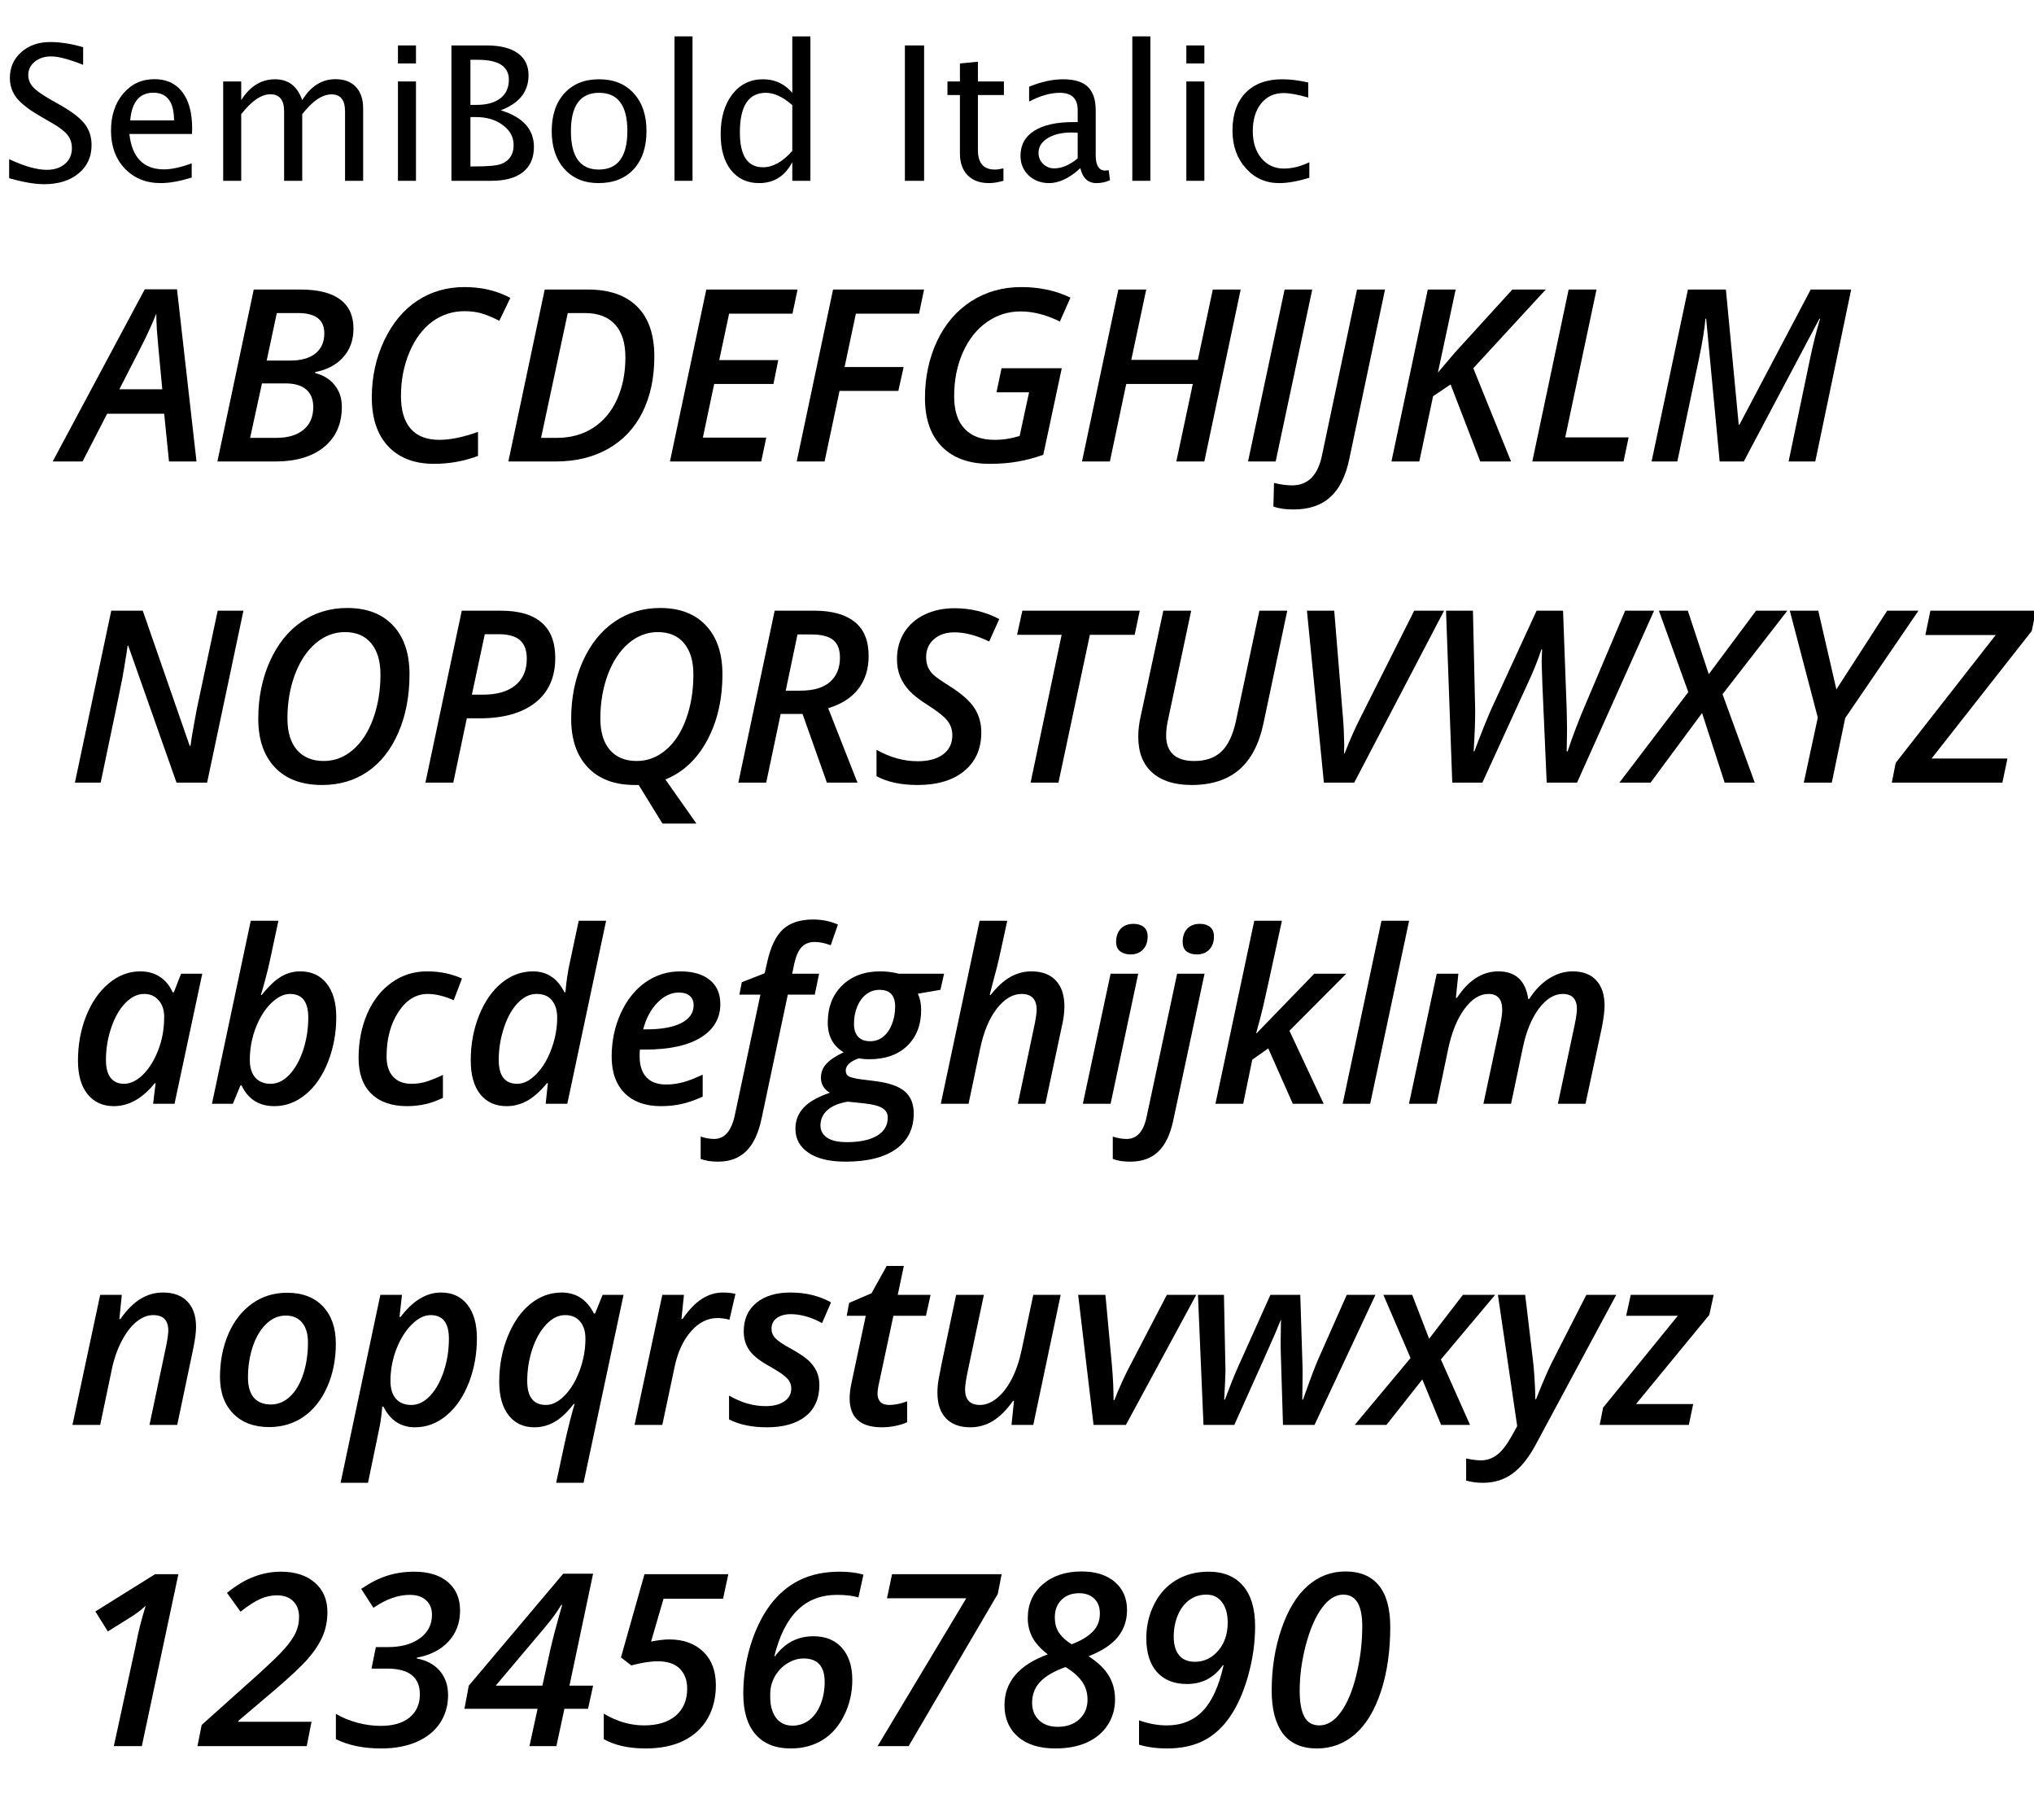 <svg width="152" height="136" viewBox="0 0 152 136" fill="none" xmlns="http://www.w3.org/2000/svg">
<g id="OpenSans_semibold_italic" clip-path="url(#clip0)">
<g id="SemiBold Italic">
<path d="M3.288 13.765C2.609 13.765 1.741 13.617 0.684 13.32V11.898C1.823 12.427 2.759 12.691 3.493 12.691C4.058 12.691 4.512 12.543 4.854 12.247C5.2 11.951 5.373 11.561 5.373 11.078C5.373 10.682 5.259 10.344 5.031 10.066C4.808 9.788 4.393 9.479 3.787 9.137L3.09 8.733C2.229 8.241 1.62 7.779 1.265 7.346C0.914 6.908 0.738 6.4 0.738 5.821C0.738 5.042 1.021 4.402 1.586 3.9C2.151 3.395 2.871 3.142 3.746 3.142C4.525 3.142 5.348 3.271 6.214 3.531V4.844C5.147 4.424 4.352 4.215 3.828 4.215C3.331 4.215 2.921 4.347 2.598 4.611C2.274 4.876 2.112 5.208 2.112 5.609C2.112 5.947 2.231 6.245 2.468 6.505C2.705 6.765 3.138 7.075 3.767 7.435L4.491 7.845C5.366 8.341 5.977 8.811 6.323 9.253C6.67 9.695 6.843 10.226 6.843 10.846C6.843 11.725 6.517 12.432 5.865 12.965C5.218 13.498 4.359 13.765 3.288 13.765Z" fill="black"/>
<path d="M14.325 13.273C13.422 13.546 12.65 13.683 12.007 13.683C10.913 13.683 10.02 13.32 9.327 12.596C8.639 11.867 8.295 10.923 8.295 9.766C8.295 8.64 8.598 7.717 9.204 6.997C9.815 6.277 10.594 5.917 11.542 5.917C12.44 5.917 13.133 6.236 13.62 6.874C14.113 7.512 14.359 8.419 14.359 9.595L14.352 10.012H9.669C9.865 11.775 10.729 12.657 12.26 12.657C12.821 12.657 13.509 12.507 14.325 12.206V13.273ZM9.731 9H13.005C13.005 7.619 12.49 6.929 11.46 6.929C10.426 6.929 9.849 7.619 9.731 9Z" fill="black"/>
<path d="M16.679 13.512V6.088H18.026V7.482C18.682 6.443 19.525 5.924 20.555 5.924C21.549 5.924 22.225 6.443 22.585 7.482C23.224 6.439 24.053 5.917 25.074 5.917C25.73 5.917 26.238 6.111 26.598 6.498C26.958 6.881 27.138 7.419 27.138 8.111V13.512H25.785V8.323C25.785 7.476 25.45 7.052 24.78 7.052C24.082 7.052 23.351 7.546 22.585 8.535V13.512H21.232V8.323C21.232 7.471 20.89 7.045 20.206 7.045C19.527 7.045 18.801 7.542 18.026 8.535V13.512H16.679Z" fill="black"/>
<path d="M29.739 13.512V6.088H31.086V13.512H29.739ZM29.739 4.741V3.395H31.086V4.741H29.739Z" fill="black"/>
<path d="M33.734 13.512V3.395H36.359C37.371 3.395 38.146 3.586 38.684 3.969C39.226 4.352 39.497 4.903 39.497 5.623C39.497 6.849 38.804 7.722 37.419 8.241C39.073 8.747 39.9 9.661 39.9 10.982C39.9 11.803 39.627 12.429 39.08 12.862C38.533 13.295 37.745 13.512 36.715 13.512H33.734ZM35.156 12.438H35.45C36.503 12.438 37.184 12.372 37.494 12.24C38.087 11.99 38.383 11.525 38.383 10.846C38.383 10.244 38.114 9.745 37.576 9.349C37.038 8.948 36.366 8.747 35.56 8.747H35.156V12.438ZM35.156 7.838H35.614C36.38 7.838 36.972 7.674 37.392 7.346C37.815 7.018 38.027 6.555 38.027 5.958C38.027 4.965 37.257 4.468 35.717 4.468H35.156V7.838Z" fill="black"/>
<path d="M44.723 13.683C43.661 13.683 42.813 13.332 42.18 12.63C41.547 11.924 41.23 10.98 41.23 9.8C41.23 8.606 41.547 7.662 42.18 6.97C42.818 6.272 43.681 5.924 44.771 5.924C45.86 5.924 46.721 6.272 47.355 6.97C47.993 7.662 48.312 8.601 48.312 9.786C48.312 10.998 47.993 11.951 47.355 12.644C46.717 13.336 45.839 13.683 44.723 13.683ZM44.743 12.671C46.17 12.671 46.883 11.709 46.883 9.786C46.883 7.886 46.179 6.936 44.771 6.936C43.367 6.936 42.665 7.89 42.665 9.8C42.665 11.714 43.358 12.671 44.743 12.671Z" fill="black"/>
<path d="M50.407 13.512V2.718H51.753V13.512H50.407Z" fill="black"/>
<path d="M59.208 13.512V12.117C58.661 13.161 57.836 13.683 56.733 13.683C55.84 13.683 55.136 13.357 54.621 12.705C54.11 12.053 53.855 11.162 53.855 10.032C53.855 8.797 54.145 7.804 54.723 7.052C55.307 6.3 56.072 5.924 57.02 5.924C57.9 5.924 58.629 6.261 59.208 6.936V2.718H60.561V13.512H59.208ZM59.208 7.858C58.511 7.243 57.85 6.936 57.225 6.936C55.936 6.936 55.291 7.922 55.291 9.896C55.291 11.632 55.865 12.5 57.013 12.5C57.761 12.5 58.492 12.092 59.208 11.276V7.858Z" fill="black"/>
<path d="M67.622 13.512V3.395H69.058V13.512H67.622Z" fill="black"/>
<path d="M73.907 13.683C73.224 13.683 72.691 13.487 72.308 13.095C71.925 12.703 71.734 12.158 71.734 11.461V7.1H70.804V6.088H71.734V4.741L73.08 4.611V6.088H75.022V7.1H73.08V11.215C73.08 12.185 73.499 12.671 74.338 12.671C74.516 12.671 74.732 12.641 74.987 12.582V13.512C74.573 13.626 74.213 13.683 73.907 13.683Z" fill="black"/>
<path d="M80.733 12.568C79.926 13.311 79.149 13.683 78.402 13.683C77.787 13.683 77.276 13.491 76.871 13.108C76.465 12.721 76.262 12.233 76.262 11.646C76.262 10.834 76.602 10.212 77.281 9.779C77.964 9.342 78.942 9.123 80.213 9.123H80.535V8.228C80.535 7.366 80.093 6.936 79.208 6.936C78.498 6.936 77.73 7.154 76.905 7.592V6.478C77.812 6.108 78.662 5.924 79.454 5.924C80.284 5.924 80.895 6.111 81.287 6.484C81.683 6.858 81.881 7.439 81.881 8.228V11.591C81.881 12.361 82.118 12.746 82.592 12.746C82.651 12.746 82.738 12.737 82.852 12.719L82.948 13.464C82.642 13.61 82.305 13.683 81.936 13.683C81.307 13.683 80.906 13.311 80.733 12.568ZM80.535 11.837V9.916L80.083 9.902C79.345 9.902 78.748 10.044 78.292 10.326C77.837 10.604 77.609 10.971 77.609 11.427C77.609 11.75 77.723 12.024 77.951 12.247C78.178 12.47 78.456 12.582 78.785 12.582C79.345 12.582 79.928 12.334 80.535 11.837Z" fill="black"/>
<path d="M84.618 13.512V2.718H85.965V13.512H84.618Z" fill="black"/>
<path d="M88.655 13.512V6.088H90.001V13.512H88.655ZM88.655 4.741V3.395H90.001V4.741H88.655Z" fill="black"/>
<path d="M95.59 13.683C94.587 13.683 93.755 13.311 93.094 12.568C92.434 11.825 92.103 10.889 92.103 9.759C92.103 8.551 92.429 7.61 93.081 6.936C93.737 6.261 94.651 5.924 95.822 5.924C96.401 5.924 97.048 6.004 97.763 6.163V7.291C97.002 7.068 96.383 6.956 95.904 6.956C95.216 6.956 94.662 7.216 94.243 7.735C93.828 8.25 93.621 8.938 93.621 9.8C93.621 10.634 93.835 11.308 94.263 11.823C94.692 12.338 95.252 12.596 95.945 12.596C96.56 12.596 97.194 12.438 97.846 12.124V13.286C96.975 13.55 96.223 13.683 95.59 13.683Z" fill="black"/>
</g>
<g id="ABCDEFGHIJKLM">
<path d="M12.269 30.919H8.006L6.169 34.487H3.937L10.818 21.62H13.227L14.685 34.487H12.629L12.269 30.919ZM12.128 29.091C11.894 26.653 11.759 25.18 11.724 24.67C11.694 24.154 11.68 23.744 11.68 23.439C11.357 24.254 10.941 25.153 10.432 26.138L8.92 29.091H12.128Z" fill="black"/>
<path d="M22.469 21.638C23.77 21.638 24.751 21.884 25.413 22.376C26.081 22.868 26.415 23.595 26.415 24.556C26.415 25.411 26.16 26.123 25.651 26.691C25.147 27.26 24.447 27.632 23.55 27.808V27.878C24.183 28.042 24.672 28.347 25.018 28.792C25.369 29.231 25.545 29.768 25.545 30.4C25.545 31.672 25.106 32.671 24.227 33.398C23.348 34.124 22.126 34.487 20.562 34.487H16.246L18.962 21.638H22.469ZM19.929 26.946H21.678C22.492 26.946 23.122 26.77 23.568 26.419C24.013 26.061 24.236 25.558 24.236 24.907C24.236 23.899 23.582 23.395 22.276 23.395H20.685L19.929 26.946ZM18.69 32.721H20.65C21.511 32.721 22.185 32.522 22.671 32.123C23.163 31.725 23.41 31.156 23.41 30.418C23.41 29.844 23.234 29.407 22.882 29.108C22.531 28.804 22.015 28.651 21.335 28.651H19.578L18.69 32.721Z" fill="black"/>
<path d="M34.719 23.255C33.817 23.255 33.011 23.516 32.302 24.037C31.593 24.559 31.025 25.32 30.597 26.322C30.175 27.318 29.964 28.414 29.964 29.609C29.964 30.664 30.205 31.473 30.685 32.035C31.171 32.592 31.886 32.87 32.83 32.87C33.656 32.87 34.62 32.671 35.721 32.273V34.074C34.666 34.467 33.571 34.663 32.434 34.663C30.981 34.663 29.841 34.23 29.015 33.362C28.195 32.489 27.785 31.268 27.785 29.697C27.785 28.174 28.092 26.759 28.707 25.452C29.329 24.145 30.155 23.152 31.186 22.473C32.217 21.793 33.395 21.453 34.719 21.453C35.991 21.453 37.13 21.723 38.138 22.262L37.312 23.976C36.943 23.776 36.55 23.606 36.134 23.466C35.718 23.325 35.247 23.255 34.719 23.255Z" fill="black"/>
<path d="M48.898 26.639C48.898 28.227 48.605 29.612 48.019 30.796C47.433 31.98 46.58 32.891 45.461 33.529C44.342 34.168 43.027 34.487 41.515 34.487H37.99L40.706 21.638H43.95C45.537 21.638 46.759 22.062 47.615 22.912C48.47 23.762 48.898 25.004 48.898 26.639ZM41.62 32.721C42.657 32.721 43.563 32.469 44.336 31.965C45.11 31.461 45.702 30.752 46.112 29.838C46.528 28.924 46.736 27.881 46.736 26.709C46.736 25.631 46.478 24.811 45.962 24.248C45.447 23.68 44.697 23.395 43.712 23.395H42.429L40.434 32.721H41.62Z" fill="black"/>
<path d="M56.885 34.487H50.065L52.781 21.638H59.601L59.223 23.439H54.486L53.748 26.911H58.16L57.799 28.695H53.37L52.526 32.703H57.263L56.885 34.487Z" fill="black"/>
<path d="M61.621 34.487H59.538L62.254 21.638H69.056L68.678 23.439H63.959L63.115 27.43H67.527L67.132 29.214H62.737L61.621 34.487Z" fill="black"/>
<path d="M74.845 27.518H79.345L77.965 33.986C77.308 34.221 76.667 34.391 76.04 34.496C75.419 34.607 74.722 34.663 73.948 34.663C72.419 34.663 71.232 34.235 70.389 33.38C69.545 32.524 69.123 31.314 69.123 29.75C69.123 28.203 69.422 26.788 70.019 25.505C70.623 24.222 71.473 23.226 72.568 22.517C73.67 21.808 74.921 21.453 76.321 21.453C76.972 21.453 77.596 21.515 78.193 21.638C78.791 21.755 79.391 21.957 79.995 22.244L79.204 24.028C78.184 23.524 77.206 23.273 76.269 23.273C75.343 23.273 74.502 23.539 73.746 24.072C72.99 24.6 72.392 25.355 71.953 26.34C71.519 27.318 71.303 28.408 71.303 29.609C71.303 30.682 71.563 31.493 72.085 32.044C72.606 32.595 73.348 32.87 74.308 32.87C74.947 32.87 75.577 32.773 76.198 32.58L76.901 29.319H74.467L74.845 27.518Z" fill="black"/>
<path d="M89.999 34.487H87.907L89.138 28.695H84.163L82.941 34.487H80.858L83.574 21.638H85.657L84.541 26.894H89.515L90.632 21.638H92.715L89.999 34.487Z" fill="black"/>
<path d="M93.265 34.487L95.998 21.638H98.064L95.33 34.487H93.265Z" fill="black"/>
<path d="M96.656 38.073C96.046 38.073 95.548 38 95.161 37.853L95.205 36.087C95.698 36.21 96.146 36.272 96.55 36.272C97.728 36.272 98.472 35.539 98.782 34.074L101.41 21.638H103.502L100.822 34.347C100.552 35.618 100.077 36.556 99.398 37.159C98.724 37.769 97.81 38.073 96.656 38.073Z" fill="black"/>
<path d="M112.92 34.487H110.618L108.403 28.73L107.093 29.609L106.065 34.487H103.982L106.698 21.638H108.781L107.454 27.843L108.693 26.384L113.017 21.638H115.513L110.099 27.518L112.92 34.487Z" fill="black"/>
<path d="M114.508 34.487L117.224 21.638H119.307L116.969 32.685H121.706L121.328 34.487H114.508Z" fill="black"/>
<path d="M128.51 34.487L127.5 23.817H127.447C127.394 24.509 127.233 25.505 126.964 26.806L125.346 34.487H123.422L126.137 21.638H128.976L129.934 31.736H129.987L135.313 21.638H138.337L135.656 34.487H133.661L135.26 26.823C135.489 25.733 135.741 24.731 136.016 23.817H135.964L130.312 34.487H128.51Z" fill="black"/>
</g>
<g id="NOPQRSTUVWXYZ">
<path d="M15.477 58.487H13.191L9.588 48.266H9.535L9.447 48.872C9.307 49.745 9.201 50.369 9.131 50.744C9.066 51.113 8.53 53.694 7.522 58.487H5.598L8.313 45.638H10.669L14.176 55.736H14.237C14.273 55.42 14.363 54.857 14.51 54.049C14.656 53.234 14.773 52.637 14.861 52.256L16.268 45.638H18.192L15.477 58.487Z" fill="black"/>
<path d="M30.602 50.384C30.602 52.019 30.324 53.475 29.768 54.752C29.211 56.029 28.443 57.002 27.465 57.67C26.492 58.332 25.361 58.663 24.072 58.663C22.555 58.663 21.38 58.227 20.548 57.353C19.716 56.475 19.3 55.262 19.3 53.715C19.3 52.15 19.587 50.724 20.161 49.435C20.741 48.14 21.532 47.149 22.534 46.464C23.536 45.778 24.673 45.435 25.944 45.435C27.415 45.435 28.558 45.872 29.372 46.745C30.192 47.618 30.602 48.831 30.602 50.384ZM25.777 47.237C24.969 47.237 24.236 47.519 23.58 48.081C22.924 48.644 22.408 49.426 22.033 50.428C21.664 51.424 21.48 52.514 21.48 53.697C21.48 54.711 21.717 55.493 22.191 56.044C22.672 56.595 23.34 56.87 24.195 56.87C25.004 56.87 25.73 56.592 26.375 56.035C27.025 55.473 27.529 54.696 27.887 53.706C28.25 52.71 28.432 51.608 28.432 50.401C28.432 49.405 28.2 48.629 27.737 48.072C27.274 47.516 26.621 47.237 25.777 47.237Z" fill="black"/>
<path d="M35.263 51.913H36.089C37.132 51.913 37.937 51.682 38.506 51.219C39.08 50.75 39.367 50.088 39.367 49.232C39.367 48.594 39.194 48.128 38.849 47.835C38.509 47.542 37.984 47.395 37.275 47.395H36.229L35.263 51.913ZM41.494 49.162C41.494 50.615 40.996 51.731 40 52.511C39.01 53.29 37.627 53.68 35.851 53.68H34.885L33.874 58.487H31.791L34.507 45.638H37.442C38.784 45.638 39.795 45.934 40.474 46.525C41.154 47.111 41.494 47.99 41.494 49.162Z" fill="black"/>
<path d="M53.987 50.384C53.987 52.27 53.606 53.92 52.844 55.332C52.083 56.744 51.042 57.717 49.724 58.25L52.044 61.546H49.504L47.729 58.663H47.457C45.939 58.663 44.764 58.227 43.932 57.353C43.1 56.475 42.684 55.262 42.684 53.715C42.684 52.15 42.971 50.724 43.545 49.435C44.126 48.14 44.916 47.149 45.919 46.464C46.92 45.778 48.057 45.435 49.329 45.435C50.799 45.435 51.942 45.872 52.756 46.745C53.577 47.618 53.987 48.831 53.987 50.384ZM49.162 47.237C48.353 47.237 47.621 47.519 46.964 48.081C46.308 48.644 45.792 49.426 45.417 50.428C45.048 51.424 44.864 52.514 44.864 53.697C44.864 54.711 45.101 55.493 45.576 56.044C46.056 56.595 46.724 56.87 47.58 56.87C48.388 56.87 49.115 56.595 49.759 56.044C50.41 55.493 50.914 54.723 51.271 53.732C51.634 52.736 51.816 51.626 51.816 50.401C51.816 49.405 51.584 48.629 51.122 48.072C50.659 47.516 50.005 47.237 49.162 47.237Z" fill="black"/>
<path d="M58.339 53.355L57.258 58.487H55.175L57.891 45.638H60.862C62.168 45.638 63.17 45.916 63.867 46.473C64.565 47.023 64.913 47.873 64.913 49.022C64.913 49.988 64.659 50.806 64.149 51.474C63.645 52.136 62.892 52.619 61.89 52.924L64.079 58.487H61.793L59.974 53.355H58.339ZM58.717 51.614H59.798C60.794 51.614 61.538 51.395 62.031 50.955C62.523 50.516 62.769 49.912 62.769 49.145C62.769 48.529 62.596 48.087 62.25 47.817C61.905 47.548 61.368 47.413 60.642 47.413H59.596L58.717 51.614Z" fill="black"/>
<path d="M73.332 54.726C73.332 55.956 72.907 56.92 72.057 57.617C71.213 58.315 70.047 58.663 68.559 58.663C67.329 58.663 66.309 58.443 65.501 58.004V56.035C66.514 56.603 67.54 56.888 68.577 56.888C69.379 56.888 70.012 56.718 70.475 56.378C70.938 56.032 71.169 55.555 71.169 54.945C71.169 54.541 71.049 54.184 70.809 53.873C70.569 53.557 70.065 53.155 69.297 52.669C68.682 52.276 68.228 51.919 67.935 51.597C67.642 51.274 67.416 50.923 67.258 50.542C67.106 50.155 67.03 49.73 67.03 49.268C67.03 48.518 67.209 47.852 67.566 47.273C67.929 46.692 68.439 46.244 69.095 45.928C69.757 45.611 70.501 45.453 71.328 45.453C72.529 45.453 73.645 45.723 74.676 46.262L73.92 47.94C72.977 47.483 72.113 47.255 71.328 47.255C70.689 47.255 70.176 47.428 69.79 47.773C69.403 48.113 69.21 48.559 69.21 49.109C69.21 49.385 69.253 49.628 69.341 49.839C69.429 50.044 69.564 50.237 69.746 50.419C69.933 50.595 70.329 50.873 70.932 51.254C71.84 51.822 72.467 52.373 72.813 52.906C73.159 53.434 73.332 54.04 73.332 54.726Z" fill="black"/>
<path d="M79.099 58.487H77.016L79.336 47.44H76.005L76.401 45.638H85.172L84.794 47.44H81.446L79.099 58.487Z" fill="black"/>
<path d="M96.197 45.638L94.422 54.04C94.094 55.605 93.484 56.768 92.594 57.529C91.703 58.285 90.522 58.663 89.052 58.663C87.78 58.663 86.796 58.352 86.099 57.731C85.407 57.11 85.062 56.217 85.062 55.051C85.062 54.565 85.12 54.066 85.237 53.557L86.934 45.638H89.017L87.329 53.592C87.206 54.107 87.145 54.57 87.145 54.98C87.145 55.578 87.317 56.044 87.663 56.378C88.015 56.706 88.545 56.87 89.254 56.87C90.104 56.87 90.777 56.636 91.275 56.167C91.773 55.692 92.137 54.925 92.365 53.864L94.114 45.638H96.197Z" fill="black"/>
<path d="M100.479 56.308C100.89 55.265 101.291 54.359 101.684 53.592L105.683 45.638H107.915L101.2 58.487H98.933L97.667 45.638H99.706L100.356 53.592C100.409 54.195 100.441 54.878 100.453 55.64L100.444 56.308H100.479Z" fill="black"/>
<path d="M117.852 58.487H115.584L115.259 51.087L115.206 49.461L115.241 48.529H115.189C114.913 49.373 114.571 50.226 114.16 51.087L110.777 58.487H108.527L108.061 45.638H110.073L110.24 53.108C110.24 53.905 110.202 54.919 110.126 56.149H110.179C110.665 54.855 111.081 53.815 111.427 53.029L114.828 45.638H116.806L117.078 53.012L117.105 54.497L117.078 56.149H117.149C117.313 55.634 117.518 55.057 117.764 54.418C118.01 53.773 118.189 53.325 118.3 53.073L121.447 45.638H123.609L117.852 58.487Z" fill="black"/>
<path d="M131.132 58.487H128.882L127.195 53.284L123.345 58.487H121.016L126.166 51.72L123.969 45.638H126.131L127.696 50.384L131.229 45.638H133.567L128.724 51.878L131.132 58.487Z" fill="black"/>
<path d="M137.232 51.518L141.029 45.638H143.366L137.891 53.662L136.889 58.487H134.797L135.843 53.627L133.751 45.638H135.878L137.232 51.518Z" fill="black"/>
<path d="M149.637 58.487H141.375L141.665 57.011L149.136 47.457H143.88L144.258 45.638H152.142L151.834 47.149L144.346 56.685H150.015L149.637 58.487Z" fill="black"/>
</g>
<g id="abcdefghijklm">
<path d="M8.507 82.663C7.681 82.663 7.027 82.367 6.547 81.775C6.066 81.178 5.826 80.34 5.826 79.262C5.826 78.078 6.028 76.971 6.433 75.939C6.843 74.908 7.405 74.094 8.12 73.496C8.835 72.893 9.62 72.591 10.476 72.591C11.044 72.591 11.533 72.726 11.943 72.995C12.354 73.259 12.673 73.645 12.901 74.155H12.989L13.534 72.767H15.116L13.042 82.487H11.442L11.627 80.94H11.574C10.648 82.089 9.626 82.663 8.507 82.663ZM9.263 80.993C9.743 80.993 10.215 80.768 10.678 80.316C11.141 79.859 11.521 79.25 11.82 78.488C12.119 77.727 12.269 76.894 12.269 75.992C12.269 75.477 12.131 75.064 11.855 74.753C11.58 74.436 11.22 74.278 10.774 74.278C10.276 74.278 9.808 74.504 9.368 74.955C8.929 75.406 8.577 76.022 8.313 76.801C8.05 77.574 7.918 78.377 7.918 79.209C7.918 79.807 8.035 80.255 8.27 80.554C8.51 80.847 8.841 80.993 9.263 80.993Z" fill="black"/>
<path d="M20.506 82.663C19.931 82.663 19.436 82.531 19.02 82.268C18.61 82.004 18.288 81.62 18.054 81.116H17.966L17.403 82.487H15.839L18.739 68.811H20.805L20.18 71.738C20.104 72.107 19.993 72.567 19.846 73.118C19.7 73.663 19.583 74.073 19.495 74.349H19.565C20.093 73.686 20.576 73.23 21.015 72.978C21.455 72.72 21.927 72.591 22.43 72.591C23.28 72.591 23.942 72.895 24.417 73.505C24.891 74.108 25.129 74.943 25.129 76.01C25.129 77.193 24.924 78.307 24.514 79.35C24.109 80.387 23.553 81.198 22.844 81.784C22.135 82.37 21.355 82.663 20.506 82.663ZM21.675 74.278C21.2 74.278 20.725 74.513 20.251 74.981C19.776 75.45 19.392 76.068 19.099 76.836C18.812 77.598 18.669 78.389 18.669 79.209C18.669 79.772 18.804 80.211 19.073 80.527C19.349 80.838 19.735 80.993 20.233 80.993C20.731 80.993 21.197 80.765 21.631 80.308C22.064 79.845 22.407 79.23 22.659 78.462C22.911 77.689 23.037 76.883 23.037 76.045C23.037 74.867 22.583 74.278 21.675 74.278Z" fill="black"/>
<path d="M30.418 82.663C29.27 82.663 28.379 82.353 27.746 81.731C27.113 81.11 26.797 80.223 26.797 79.068C26.797 77.856 27.011 76.754 27.439 75.764C27.872 74.768 28.479 73.991 29.258 73.435C30.037 72.872 30.922 72.591 31.912 72.591C32.873 72.591 33.743 72.769 34.523 73.127L33.907 74.744C33.192 74.434 32.545 74.278 31.965 74.278C31.086 74.278 30.354 74.73 29.768 75.632C29.182 76.528 28.889 77.639 28.889 78.963C28.889 79.613 29.053 80.114 29.381 80.466C29.709 80.817 30.163 80.993 30.743 80.993C31.177 80.993 31.581 80.929 31.956 80.8C32.337 80.671 32.718 80.513 33.099 80.325V82.039C32.278 82.455 31.385 82.663 30.418 82.663Z" fill="black"/>
<path d="M39.828 72.591C40.876 72.591 41.661 73.112 42.183 74.155H42.253C42.329 73.3 42.438 72.567 42.578 71.958L43.246 68.811H45.294L42.394 82.487H40.777L40.944 80.94H40.882C40.367 81.561 39.868 82.004 39.388 82.268C38.907 82.531 38.398 82.663 37.859 82.663C37.021 82.663 36.365 82.367 35.89 81.775C35.415 81.178 35.178 80.334 35.178 79.244C35.178 78.043 35.386 76.921 35.802 75.878C36.224 74.835 36.786 74.026 37.49 73.452C38.193 72.878 38.972 72.591 39.828 72.591ZM38.65 80.993C39.13 80.993 39.605 80.753 40.074 80.272C40.548 79.792 40.926 79.165 41.207 78.392C41.494 77.618 41.638 76.836 41.638 76.045C41.638 75.512 41.509 75.084 41.251 74.762C40.999 74.439 40.613 74.278 40.091 74.278C39.593 74.278 39.127 74.504 38.694 74.955C38.26 75.406 37.914 76.024 37.657 76.81C37.399 77.595 37.27 78.394 37.27 79.209C37.27 80.398 37.73 80.993 38.65 80.993Z" fill="black"/>
<path d="M50.719 74.173C50.156 74.173 49.626 74.425 49.128 74.929C48.636 75.433 48.281 76.098 48.065 76.924H48.319C49.421 76.924 50.282 76.769 50.904 76.458C51.525 76.142 51.835 75.696 51.835 75.122C51.835 74.823 51.741 74.592 51.554 74.428C51.366 74.258 51.088 74.173 50.719 74.173ZM49.383 82.663C48.229 82.663 47.326 82.338 46.676 81.688C46.031 81.037 45.709 80.129 45.709 78.963C45.709 77.803 45.935 76.725 46.386 75.728C46.843 74.727 47.458 73.953 48.232 73.408C49.011 72.863 49.881 72.591 50.842 72.591C51.785 72.591 52.518 72.805 53.039 73.232C53.567 73.654 53.83 74.255 53.83 75.034C53.83 76.101 53.341 76.936 52.362 77.539C51.39 78.137 50.001 78.436 48.196 78.436H47.819L47.801 78.708V78.963C47.801 79.613 47.965 80.123 48.293 80.492C48.627 80.861 49.122 81.046 49.779 81.046C50.2 81.046 50.619 80.99 51.035 80.879C51.451 80.768 51.944 80.577 52.512 80.308V81.951C51.949 82.209 51.431 82.391 50.956 82.496C50.487 82.607 49.963 82.663 49.383 82.663Z" fill="black"/>
<path d="M53.67 86.811C53.143 86.811 52.706 86.744 52.361 86.609V84.939C52.736 85.057 53.07 85.115 53.363 85.115C54.148 85.115 54.666 84.515 54.918 83.314L56.825 74.331H55.252L55.437 73.399L57.142 72.731L57.327 71.923C57.584 70.763 57.977 69.939 58.504 69.453C59.037 68.961 59.79 68.715 60.763 68.715C61.437 68.715 62.055 68.841 62.617 69.093L62.081 70.64C61.648 70.476 61.249 70.394 60.886 70.394C60.482 70.394 60.157 70.519 59.91 70.772C59.67 71.023 59.486 71.436 59.357 72.011L59.199 72.767H61.211L60.886 74.331H58.873L56.913 83.586C56.679 84.693 56.295 85.508 55.762 86.029C55.229 86.551 54.532 86.811 53.67 86.811Z" fill="black"/>
<path d="M70.55 72.767L70.278 73.971L68.591 74.261C68.754 74.601 68.837 75.002 68.837 75.465C68.837 76.596 68.488 77.495 67.791 78.163C67.093 78.825 66.159 79.156 64.987 79.156C64.682 79.156 64.413 79.133 64.178 79.086C63.528 79.32 63.203 79.625 63.203 80C63.203 80.223 63.294 80.375 63.475 80.457C63.663 80.539 63.932 80.603 64.284 80.65L65.4 80.791C66.431 80.92 67.17 81.178 67.615 81.564C68.06 81.945 68.283 82.493 68.283 83.208C68.283 84.356 67.841 85.244 66.956 85.871C66.071 86.498 64.814 86.811 63.185 86.811C61.996 86.811 61.076 86.592 60.425 86.152C59.769 85.713 59.441 85.109 59.441 84.342C59.441 83.738 59.646 83.217 60.056 82.777C60.461 82.338 61.114 81.966 62.016 81.661C61.571 81.397 61.348 81.025 61.348 80.545C61.348 80.141 61.483 79.792 61.753 79.499C62.028 79.2 62.459 78.913 63.045 78.638C62.254 78.163 61.858 77.425 61.858 76.423C61.858 75.274 62.215 74.349 62.93 73.645C63.651 72.942 64.6 72.591 65.778 72.591C66.247 72.591 66.716 72.649 67.184 72.767H70.55ZM63.352 82.329C62.696 82.435 62.192 82.643 61.84 82.953C61.489 83.264 61.313 83.647 61.313 84.105C61.313 84.485 61.474 84.787 61.797 85.01C62.125 85.238 62.623 85.353 63.291 85.353C64.246 85.353 64.993 85.194 65.532 84.878C66.071 84.561 66.341 84.107 66.341 83.516C66.341 83.217 66.209 82.982 65.945 82.812C65.681 82.643 65.218 82.522 64.556 82.452L63.352 82.329ZM65.725 73.971C65.344 73.971 65.01 74.085 64.723 74.314C64.436 74.536 64.213 74.844 64.055 75.236C63.897 75.623 63.818 76.048 63.818 76.511C63.818 76.927 63.92 77.249 64.126 77.478C64.337 77.7 64.635 77.811 65.022 77.811C65.403 77.811 65.731 77.697 66.007 77.469C66.288 77.24 66.504 76.927 66.657 76.528C66.815 76.13 66.894 75.693 66.894 75.219C66.894 74.387 66.504 73.971 65.725 73.971Z" fill="black"/>
<path d="M76.063 82.487L77.311 76.581C77.416 76.054 77.469 75.682 77.469 75.465C77.469 74.674 77.091 74.278 76.335 74.278C75.679 74.278 75.064 74.644 74.49 75.377C73.921 76.109 73.505 77.111 73.242 78.383L72.38 82.487H70.306L73.207 68.811H75.272L74.771 71.114C74.613 71.853 74.399 72.711 74.129 73.689L73.962 74.349H74.033C74.525 73.728 75.017 73.279 75.509 73.004C76.007 72.728 76.529 72.591 77.074 72.591C77.871 72.591 78.48 72.819 78.902 73.276C79.33 73.728 79.543 74.375 79.543 75.219C79.543 75.664 79.476 76.174 79.341 76.748L78.12 82.487H76.063Z" fill="black"/>
<path d="M83.407 70.376C83.407 69.978 83.521 69.655 83.75 69.409C83.978 69.163 84.301 69.04 84.717 69.04C85.027 69.04 85.279 69.119 85.472 69.277C85.666 69.43 85.763 69.664 85.763 69.981C85.763 70.397 85.645 70.725 85.411 70.965C85.177 71.205 84.869 71.325 84.488 71.325C84.177 71.325 83.92 71.249 83.715 71.097C83.51 70.944 83.407 70.704 83.407 70.376ZM82.994 82.487H80.92L82.994 72.767H85.059L82.994 82.487Z" fill="black"/>
<path d="M84.469 86.811C83.941 86.811 83.505 86.744 83.159 86.609V84.939C83.534 85.057 83.877 85.115 84.187 85.115C84.955 85.115 85.453 84.57 85.682 83.481L87.967 72.767H90.015L87.677 83.727C87.454 84.787 87.079 85.566 86.552 86.064C86.03 86.562 85.336 86.811 84.469 86.811ZM88.38 70.376C88.38 69.978 88.491 69.655 88.714 69.409C88.936 69.163 89.256 69.04 89.672 69.04C89.988 69.04 90.24 69.119 90.428 69.277C90.621 69.43 90.718 69.664 90.718 69.981C90.718 70.397 90.6 70.725 90.366 70.965C90.132 71.205 89.824 71.325 89.443 71.325C89.133 71.325 88.878 71.252 88.679 71.106C88.479 70.953 88.38 70.71 88.38 70.376Z" fill="black"/>
<path d="M98.213 72.767H100.604L96.359 77.029L98.916 82.487H96.613L94.776 78.348L93.581 79.191L92.904 82.487H90.83L93.731 68.811H95.796C95.005 72.485 94.536 74.624 94.39 75.228C94.249 75.825 94.076 76.487 93.871 77.214H93.906L98.213 72.767Z" fill="black"/>
<path d="M102.393 82.487H100.336L103.237 68.811H105.302L102.393 82.487Z" fill="black"/>
<path d="M111.971 72.591C113.26 72.591 114.004 73.279 114.204 74.656H114.274C114.713 73.977 115.211 73.464 115.768 73.118C116.331 72.767 116.914 72.591 117.517 72.591C118.296 72.591 118.888 72.816 119.293 73.268C119.703 73.713 119.908 74.343 119.908 75.157C119.908 75.532 119.843 76.062 119.714 76.748L118.484 82.487H116.419L117.675 76.581C117.787 76.024 117.842 75.635 117.842 75.412C117.842 74.656 117.488 74.278 116.779 74.278C116.146 74.278 115.554 74.642 115.003 75.368C114.459 76.095 114.06 77.059 113.808 78.26L112.92 82.487H110.855L112.112 76.581C112.211 76.101 112.261 75.728 112.261 75.465C112.261 74.674 111.919 74.278 111.233 74.278C110.588 74.278 109.991 74.65 109.44 75.394C108.895 76.139 108.491 77.129 108.227 78.365L107.366 82.487H105.292L107.366 72.767H108.983L108.798 74.568H108.878C109.745 73.25 110.776 72.591 111.971 72.591Z" fill="black"/>
</g>
<g id="nopqrstuvwxyz">
<path d="M11.17 106.487L12.418 100.581C12.523 100.054 12.576 99.67 12.576 99.43C12.576 98.662 12.198 98.278 11.442 98.278C11.021 98.278 10.604 98.445 10.194 98.779C9.784 99.113 9.415 99.597 9.087 100.229C8.759 100.856 8.513 101.568 8.349 102.365L7.487 106.487H5.413L7.487 96.767H9.104L8.92 98.568H8.999C9.485 97.877 9.986 97.376 10.502 97.065C11.018 96.749 11.577 96.591 12.181 96.591C12.966 96.591 13.572 96.814 14 97.259C14.434 97.704 14.65 98.337 14.65 99.157C14.65 99.561 14.583 100.092 14.448 100.748L13.244 106.487H11.17Z" fill="black"/>
<path d="M23.014 100.317C23.014 99.69 22.87 99.201 22.583 98.85C22.296 98.492 21.886 98.314 21.353 98.314C20.808 98.314 20.319 98.524 19.885 98.946C19.457 99.362 19.123 99.931 18.883 100.651C18.649 101.366 18.532 102.131 18.532 102.945C18.532 103.596 18.675 104.094 18.962 104.439C19.255 104.785 19.686 104.958 20.254 104.958C20.782 104.958 21.256 104.759 21.678 104.36C22.1 103.962 22.428 103.405 22.662 102.69C22.897 101.97 23.014 101.179 23.014 100.317ZM25.097 100.405C25.097 101.589 24.883 102.667 24.455 103.64C24.028 104.606 23.439 105.351 22.689 105.872C21.945 106.388 21.086 106.646 20.114 106.646C18.989 106.646 18.095 106.312 17.433 105.644C16.771 104.97 16.44 104.056 16.44 102.901C16.44 101.735 16.648 100.666 17.064 99.693C17.486 98.721 18.075 97.965 18.83 97.426C19.586 96.881 20.459 96.608 21.45 96.608C22.592 96.608 23.486 96.948 24.13 97.628C24.775 98.308 25.097 99.233 25.097 100.405Z" fill="black"/>
<path d="M31.016 106.663C29.955 106.663 29.167 106.147 28.651 105.116H28.564C28.523 105.685 28.449 106.227 28.344 106.742L27.5 110.812H25.452L28.423 96.767H30.04L29.855 98.419H29.935C30.855 97.2 31.862 96.591 32.958 96.591C33.796 96.591 34.452 96.893 34.927 97.496C35.401 98.1 35.639 98.938 35.639 100.01C35.639 101.205 35.434 102.324 35.023 103.367C34.613 104.404 34.054 105.213 33.345 105.793C32.642 106.373 31.865 106.663 31.016 106.663ZM32.185 98.278C31.71 98.278 31.238 98.513 30.77 98.981C30.301 99.444 29.917 100.06 29.618 100.827C29.325 101.595 29.179 102.389 29.179 103.209C29.179 103.771 29.314 104.211 29.583 104.527C29.858 104.838 30.245 104.993 30.743 104.993C31.241 104.993 31.707 104.765 32.141 104.308C32.574 103.845 32.917 103.229 33.169 102.462C33.421 101.688 33.547 100.883 33.547 100.045C33.547 98.867 33.093 98.278 32.185 98.278Z" fill="black"/>
<path d="M41.974 96.591C43.046 96.591 43.849 97.112 44.382 98.155H44.47L45.032 96.767H46.597L43.609 110.812H41.561L42.22 107.744C42.29 107.416 42.416 106.889 42.598 106.162C42.785 105.436 42.9 105.022 42.941 104.923H42.87C42.378 105.556 41.898 106.004 41.429 106.268C40.96 106.531 40.462 106.663 39.935 106.663C39.12 106.663 38.479 106.364 38.01 105.767C37.541 105.163 37.307 104.328 37.307 103.262C37.307 102.043 37.521 100.909 37.948 99.86C38.376 98.811 38.939 98.006 39.636 97.443C40.339 96.875 41.118 96.591 41.974 96.591ZM40.805 104.993C41.274 104.993 41.739 104.756 42.202 104.281C42.665 103.807 43.037 103.183 43.319 102.409C43.606 101.636 43.749 100.848 43.749 100.045C43.749 99.494 43.614 99.064 43.345 98.753C43.081 98.436 42.712 98.278 42.237 98.278C41.734 98.278 41.265 98.507 40.831 98.964C40.398 99.415 40.049 100.027 39.785 100.801C39.528 101.574 39.399 102.377 39.399 103.209C39.399 104.398 39.867 104.993 40.805 104.993Z" fill="black"/>
<path d="M54.011 96.591C54.374 96.591 54.691 96.626 54.96 96.696L54.512 98.621C54.196 98.539 53.897 98.498 53.616 98.498C52.877 98.498 52.218 98.829 51.638 99.491C51.058 100.153 50.654 101.021 50.425 102.093L49.494 106.487H47.419L49.494 96.767H51.111L50.926 98.568H51.005C51.492 97.865 51.978 97.361 52.464 97.057C52.951 96.746 53.466 96.591 54.011 96.591Z" fill="black"/>
<path d="M61.231 103.499C61.231 104.513 60.885 105.295 60.194 105.846C59.502 106.391 58.541 106.663 57.311 106.663C56.197 106.663 55.254 106.467 54.481 106.074V104.29C55.377 104.817 56.291 105.081 57.223 105.081C57.791 105.081 58.251 104.964 58.603 104.729C58.954 104.495 59.13 104.176 59.13 103.771C59.13 103.473 59.028 103.218 58.822 103.007C58.623 102.79 58.21 102.503 57.583 102.146C56.851 101.753 56.332 101.354 56.028 100.95C55.729 100.54 55.579 100.057 55.579 99.5C55.579 98.592 55.893 97.88 56.52 97.364C57.147 96.849 57.993 96.591 59.06 96.591C60.208 96.591 61.222 96.837 62.101 97.329L61.433 98.876C60.612 98.431 59.833 98.208 59.095 98.208C58.667 98.208 58.319 98.305 58.049 98.498C57.785 98.691 57.654 98.961 57.654 99.307C57.654 99.57 57.75 99.805 57.944 100.01C58.137 100.215 58.532 100.479 59.13 100.801C59.745 101.146 60.182 101.442 60.44 101.688C60.697 101.935 60.894 102.204 61.029 102.497C61.163 102.784 61.231 103.118 61.231 103.499Z" fill="black"/>
<path d="M66.464 104.993C66.862 104.993 67.305 104.902 67.791 104.721V106.285C67.586 106.385 67.308 106.473 66.956 106.549C66.604 106.625 66.253 106.663 65.901 106.663C64.296 106.663 63.493 105.939 63.493 104.492C63.493 104.158 63.54 103.774 63.634 103.341L64.697 98.331H63.273L63.458 97.364L65.128 96.644L66.262 94.605H67.545L67.088 96.767H69.54L69.197 98.331H66.763L65.69 103.358C65.614 103.681 65.576 103.95 65.576 104.167C65.576 104.419 65.649 104.621 65.796 104.773C65.942 104.92 66.165 104.993 66.464 104.993Z" fill="black"/>
<path d="M73.525 96.767L72.391 102.128C72.21 102.954 72.119 103.52 72.119 103.824C72.119 104.604 72.491 104.993 73.235 104.993C73.657 104.993 74.076 104.826 74.492 104.492C74.908 104.158 75.277 103.684 75.599 103.068C75.921 102.447 76.17 101.721 76.346 100.889L77.216 96.767H79.264L77.216 106.487H75.59L75.775 104.686H75.705C75.224 105.365 74.723 105.866 74.202 106.188C73.68 106.505 73.118 106.663 72.514 106.663C71.729 106.663 71.123 106.44 70.695 105.995C70.267 105.55 70.053 104.911 70.053 104.079C70.053 103.71 70.088 103.347 70.159 102.989C70.229 102.626 70.299 102.263 70.37 101.899L71.451 96.767H73.525Z" fill="black"/>
<path d="M81.722 106.487L80.57 96.767H82.609L83.093 102.022C83.175 102.954 83.216 103.824 83.216 104.633H83.277C83.441 104.199 83.646 103.716 83.892 103.183C84.138 102.649 84.329 102.263 84.464 102.022L87.197 96.767H89.394L84.138 106.487H81.722Z" fill="black"/>
<path d="M95.877 106.487L95.71 100.977L95.701 100.361L95.728 98.603C95.581 98.967 95.429 99.333 95.271 99.702C95.118 100.071 94.108 102.333 92.238 106.487H89.936L89.523 96.767H91.465L91.579 102.444C91.567 102.954 91.535 103.672 91.483 104.598H91.535C91.922 103.566 92.241 102.77 92.493 102.207L94.937 96.767H97.169L97.336 102.075L97.345 102.541L97.319 104.598H97.371C97.471 104.305 97.638 103.842 97.872 103.209C98.107 102.57 98.291 102.09 98.426 101.768C98.567 101.445 99.305 99.778 100.641 96.767H102.785L98.233 106.487H95.877Z" fill="black"/>
<path d="M106.289 103.086L103.608 106.487H101.235L105.41 101.486L103.379 96.767H105.533L106.798 100.045L109.321 96.767H111.729L107.677 101.592L109.857 106.487H107.695L106.289 103.086Z" fill="black"/>
<path d="M111.938 96.767H113.977L114.531 101.434C114.584 101.797 114.63 102.31 114.672 102.972C114.713 103.628 114.733 104.158 114.733 104.562H114.786C115.29 103.303 115.685 102.386 115.972 101.812L118.547 96.767H120.78L114.733 108.017C114.206 108.983 113.631 109.689 113.01 110.135C112.389 110.586 111.66 110.812 110.822 110.812C110.377 110.812 109.958 110.756 109.565 110.645V108.992C110.005 109.086 110.371 109.133 110.664 109.133C111.097 109.133 111.49 109.004 111.841 108.746C112.193 108.494 112.556 108.04 112.931 107.384L113.38 106.575L111.938 96.767Z" fill="black"/>
<path d="M126.206 106.487H119.544L119.799 105.195L125.38 98.331H121.522L121.865 96.767H128.061L127.736 98.261L122.26 104.923H126.532L126.206 106.487Z" fill="black"/>
</g>
<g id="1234567890">
<path d="M10.599 130.487H8.507L10.168 122.841C10.332 121.962 10.572 121.013 10.889 119.993C10.555 120.315 10.159 120.614 9.702 120.89L8.059 121.918L7.127 120.424L11.592 117.638H13.332L10.599 130.487Z" fill="black"/>
<path d="M22.921 130.487H14.756L15.072 128.905L19.212 125.196C20.243 124.265 20.94 123.588 21.303 123.166C21.673 122.744 21.939 122.354 22.103 121.997C22.267 121.634 22.349 121.247 22.349 120.837C22.349 120.339 22.203 119.946 21.91 119.659C21.623 119.366 21.216 119.22 20.688 119.22C20.278 119.22 19.871 119.308 19.467 119.483C19.062 119.659 18.564 119.979 17.973 120.441L16.962 119.035C17.665 118.467 18.342 118.062 18.992 117.822C19.642 117.576 20.31 117.453 20.996 117.453C22.056 117.453 22.9 117.726 23.527 118.271C24.154 118.815 24.468 119.551 24.468 120.477C24.468 121.109 24.353 121.698 24.125 122.243C23.896 122.788 23.536 123.348 23.044 123.922C22.552 124.49 21.72 125.275 20.548 126.277L17.814 128.598V128.668H23.281L22.921 130.487Z" fill="black"/>
<path d="M34.381 120.354C34.381 121.279 34.091 122.053 33.511 122.674C32.931 123.295 32.143 123.696 31.147 123.878V123.939C31.891 124.08 32.465 124.391 32.87 124.871C33.28 125.352 33.485 125.952 33.485 126.673C33.485 127.452 33.286 128.146 32.887 128.756C32.489 129.359 31.912 129.828 31.156 130.162C30.406 130.496 29.515 130.663 28.484 130.663C27.166 130.663 26.038 130.432 25.1 129.969V128.079C25.592 128.366 26.134 128.589 26.726 128.747C27.324 128.899 27.898 128.976 28.449 128.976C29.369 128.976 30.087 128.768 30.602 128.352C31.118 127.93 31.376 127.353 31.376 126.62C31.376 125.337 30.561 124.695 28.932 124.695H27.763L28.088 123.087H29.02C29.981 123.087 30.763 122.87 31.367 122.437C31.976 121.997 32.281 121.411 32.281 120.679C32.281 120.216 32.134 119.853 31.841 119.589C31.554 119.319 31.147 119.185 30.62 119.185C30.198 119.185 29.767 119.261 29.328 119.413C28.894 119.56 28.419 119.806 27.904 120.151L26.99 118.736C27.693 118.262 28.352 117.931 28.967 117.743C29.588 117.55 30.253 117.453 30.962 117.453C32.035 117.453 32.873 117.714 33.476 118.235C34.08 118.751 34.381 119.457 34.381 120.354Z" fill="black"/>
<path d="M43.944 127.701H42.177L41.58 130.487H39.567L40.173 127.701H34.706L35.032 125.97L42.089 117.603H44.322L42.555 125.97H44.322L43.944 127.701ZM40.534 125.97L41.131 123.254C41.313 122.457 41.606 121.353 42.01 119.94H41.94C41.641 120.444 41.245 120.989 40.753 121.575L37.044 125.97H40.534Z" fill="black"/>
<path d="M50.017 122.516C51.077 122.516 51.921 122.82 52.548 123.43C53.181 124.033 53.497 124.868 53.497 125.935C53.497 126.878 53.292 127.707 52.882 128.422C52.472 129.137 51.874 129.69 51.089 130.083C50.304 130.47 49.355 130.663 48.241 130.663C46.987 130.663 45.947 130.432 45.121 129.969V128.062C46.1 128.647 47.102 128.94 48.127 128.94C49.141 128.94 49.932 128.697 50.5 128.211C51.069 127.725 51.353 127.051 51.353 126.189C51.353 125.574 51.171 125.082 50.808 124.713C50.444 124.338 49.894 124.15 49.155 124.15C48.599 124.15 47.94 124.253 47.178 124.458L46.404 123.86L48.162 117.638H54.429L54.033 119.475H49.586L48.654 122.674C49.199 122.568 49.654 122.516 50.017 122.516Z" fill="black"/>
<path d="M55.545 126.567C55.545 125.366 55.721 124.177 56.072 122.999C56.43 121.821 56.913 120.816 57.522 119.984C58.138 119.152 58.873 118.522 59.728 118.095C60.59 117.667 61.595 117.453 62.743 117.453C63.429 117.453 64.023 117.526 64.527 117.673L64.149 119.378C63.727 119.249 63.197 119.185 62.559 119.185C61.357 119.185 60.37 119.565 59.597 120.327C58.823 121.083 58.246 122.231 57.865 123.772H57.918C58.65 122.776 59.605 122.278 60.783 122.278C61.697 122.278 62.409 122.568 62.919 123.148C63.434 123.729 63.692 124.525 63.692 125.539C63.692 126.488 63.49 127.37 63.086 128.185C62.688 128.999 62.145 129.617 61.46 130.039C60.774 130.455 59.983 130.663 59.087 130.663C57.95 130.663 57.074 130.312 56.459 129.608C55.85 128.905 55.545 127.892 55.545 126.567ZM59.227 128.958C59.702 128.958 60.121 128.817 60.484 128.536C60.848 128.249 61.129 127.854 61.328 127.35C61.527 126.846 61.627 126.295 61.627 125.697C61.627 124.525 61.105 123.939 60.062 123.939C59.764 123.939 59.482 123.995 59.219 124.106C58.961 124.218 58.73 124.358 58.524 124.528C58.325 124.698 58.155 124.889 58.015 125.1C57.874 125.305 57.76 125.545 57.672 125.82C57.584 126.09 57.546 126.421 57.558 126.813C57.558 127.458 57.701 127.977 57.988 128.369C58.281 128.762 58.694 128.958 59.227 128.958Z" fill="black"/>
<path d="M65.582 130.487L72.209 119.439H66.285L66.663 117.638H74.854L74.564 119.114L67.902 130.487H65.582Z" fill="black"/>
<path d="M80.822 117.436C81.871 117.436 82.7 117.696 83.309 118.218C83.918 118.739 84.223 119.439 84.223 120.318C84.223 121.092 83.992 121.766 83.529 122.34C83.066 122.908 82.339 123.386 81.349 123.772C82.052 124.229 82.556 124.716 82.861 125.231C83.171 125.741 83.327 126.33 83.327 126.998C83.327 127.707 83.145 128.343 82.782 128.905C82.424 129.462 81.912 129.896 81.244 130.206C80.576 130.511 79.782 130.663 78.862 130.663C77.672 130.663 76.741 130.37 76.067 129.784C75.399 129.198 75.065 128.413 75.065 127.429C75.065 125.688 76.143 124.423 78.299 123.632C77.766 123.222 77.382 122.797 77.148 122.357C76.919 121.918 76.805 121.443 76.805 120.934C76.805 119.885 77.177 119.041 77.921 118.402C78.666 117.758 79.632 117.436 80.822 117.436ZM79.618 124.581C78.745 124.897 78.112 125.27 77.719 125.697C77.327 126.119 77.13 126.635 77.13 127.244C77.13 127.789 77.303 128.226 77.649 128.554C77.995 128.882 78.458 129.046 79.038 129.046C79.712 129.046 80.251 128.858 80.655 128.483C81.065 128.108 81.27 127.619 81.27 127.016C81.27 126.482 81.126 126.022 80.839 125.636C80.558 125.243 80.151 124.892 79.618 124.581ZM80.646 119.062C80.101 119.062 79.662 119.226 79.328 119.554C78.994 119.882 78.827 120.315 78.827 120.854C78.827 121.341 78.941 121.742 79.169 122.059C79.398 122.375 79.703 122.647 80.084 122.876C80.757 122.624 81.276 122.316 81.639 121.953C82.008 121.59 82.193 121.13 82.193 120.573C82.193 120.099 82.052 119.729 81.771 119.466C81.49 119.196 81.115 119.062 80.646 119.062Z" fill="black"/>
<path d="M93.794 121.54C93.794 122.741 93.624 123.957 93.284 125.188C92.945 126.412 92.496 127.435 91.94 128.255C91.389 129.069 90.727 129.676 89.954 130.074C89.186 130.467 88.278 130.663 87.229 130.663C86.45 130.663 85.746 130.569 85.12 130.382V128.562C85.829 128.814 86.52 128.94 87.194 128.94C88.295 128.94 89.192 128.58 89.883 127.859C90.575 127.139 91.093 125.999 91.439 124.44H91.386C90.724 125.378 89.83 125.847 88.705 125.847C87.739 125.847 86.989 125.548 86.455 124.95C85.928 124.353 85.664 123.509 85.664 122.419C85.664 121.505 85.861 120.658 86.253 119.879C86.646 119.1 87.191 118.502 87.888 118.086C88.591 117.664 89.397 117.453 90.305 117.453C91.43 117.453 92.291 117.805 92.889 118.508C93.493 119.205 93.794 120.216 93.794 121.54ZM90.147 119.167C89.666 119.167 89.239 119.305 88.864 119.58C88.495 119.855 88.21 120.236 88.011 120.723C87.812 121.209 87.712 121.733 87.712 122.296C87.712 122.911 87.847 123.38 88.117 123.702C88.386 124.024 88.779 124.186 89.294 124.186C89.98 124.186 90.56 123.91 91.034 123.359C91.509 122.809 91.746 122.105 91.746 121.25C91.746 120.617 91.606 120.113 91.325 119.738C91.043 119.357 90.651 119.167 90.147 119.167Z" fill="black"/>
<path d="M103.893 121.593C103.893 123.386 103.661 124.988 103.198 126.4C102.736 127.807 102.094 128.87 101.274 129.591C100.453 130.306 99.501 130.663 98.417 130.663C97.28 130.663 96.431 130.291 95.868 129.547C95.312 128.797 95.033 127.73 95.033 126.348C95.033 124.684 95.276 123.143 95.763 121.725C96.249 120.307 96.9 119.237 97.714 118.517C98.534 117.796 99.478 117.436 100.544 117.436C101.64 117.436 102.472 117.784 103.04 118.481C103.609 119.173 103.893 120.21 103.893 121.593ZM100.377 119.167C99.809 119.167 99.281 119.495 98.795 120.151C98.309 120.808 97.907 121.725 97.591 122.902C97.28 124.074 97.125 125.229 97.125 126.365C97.125 127.203 97.239 127.842 97.468 128.281C97.696 128.721 98.074 128.94 98.602 128.94C99.188 128.94 99.721 128.609 100.201 127.947C100.688 127.279 101.074 126.351 101.361 125.161C101.654 123.972 101.801 122.759 101.801 121.522C101.801 119.952 101.326 119.167 100.377 119.167Z" fill="black"/>
</g>
</g>
<defs>
<clipPath id="clip0">
<rect width="152" height="134.976" fill="white" transform="translate(0 0.512)"/>
</clipPath>
</defs>
</svg>
